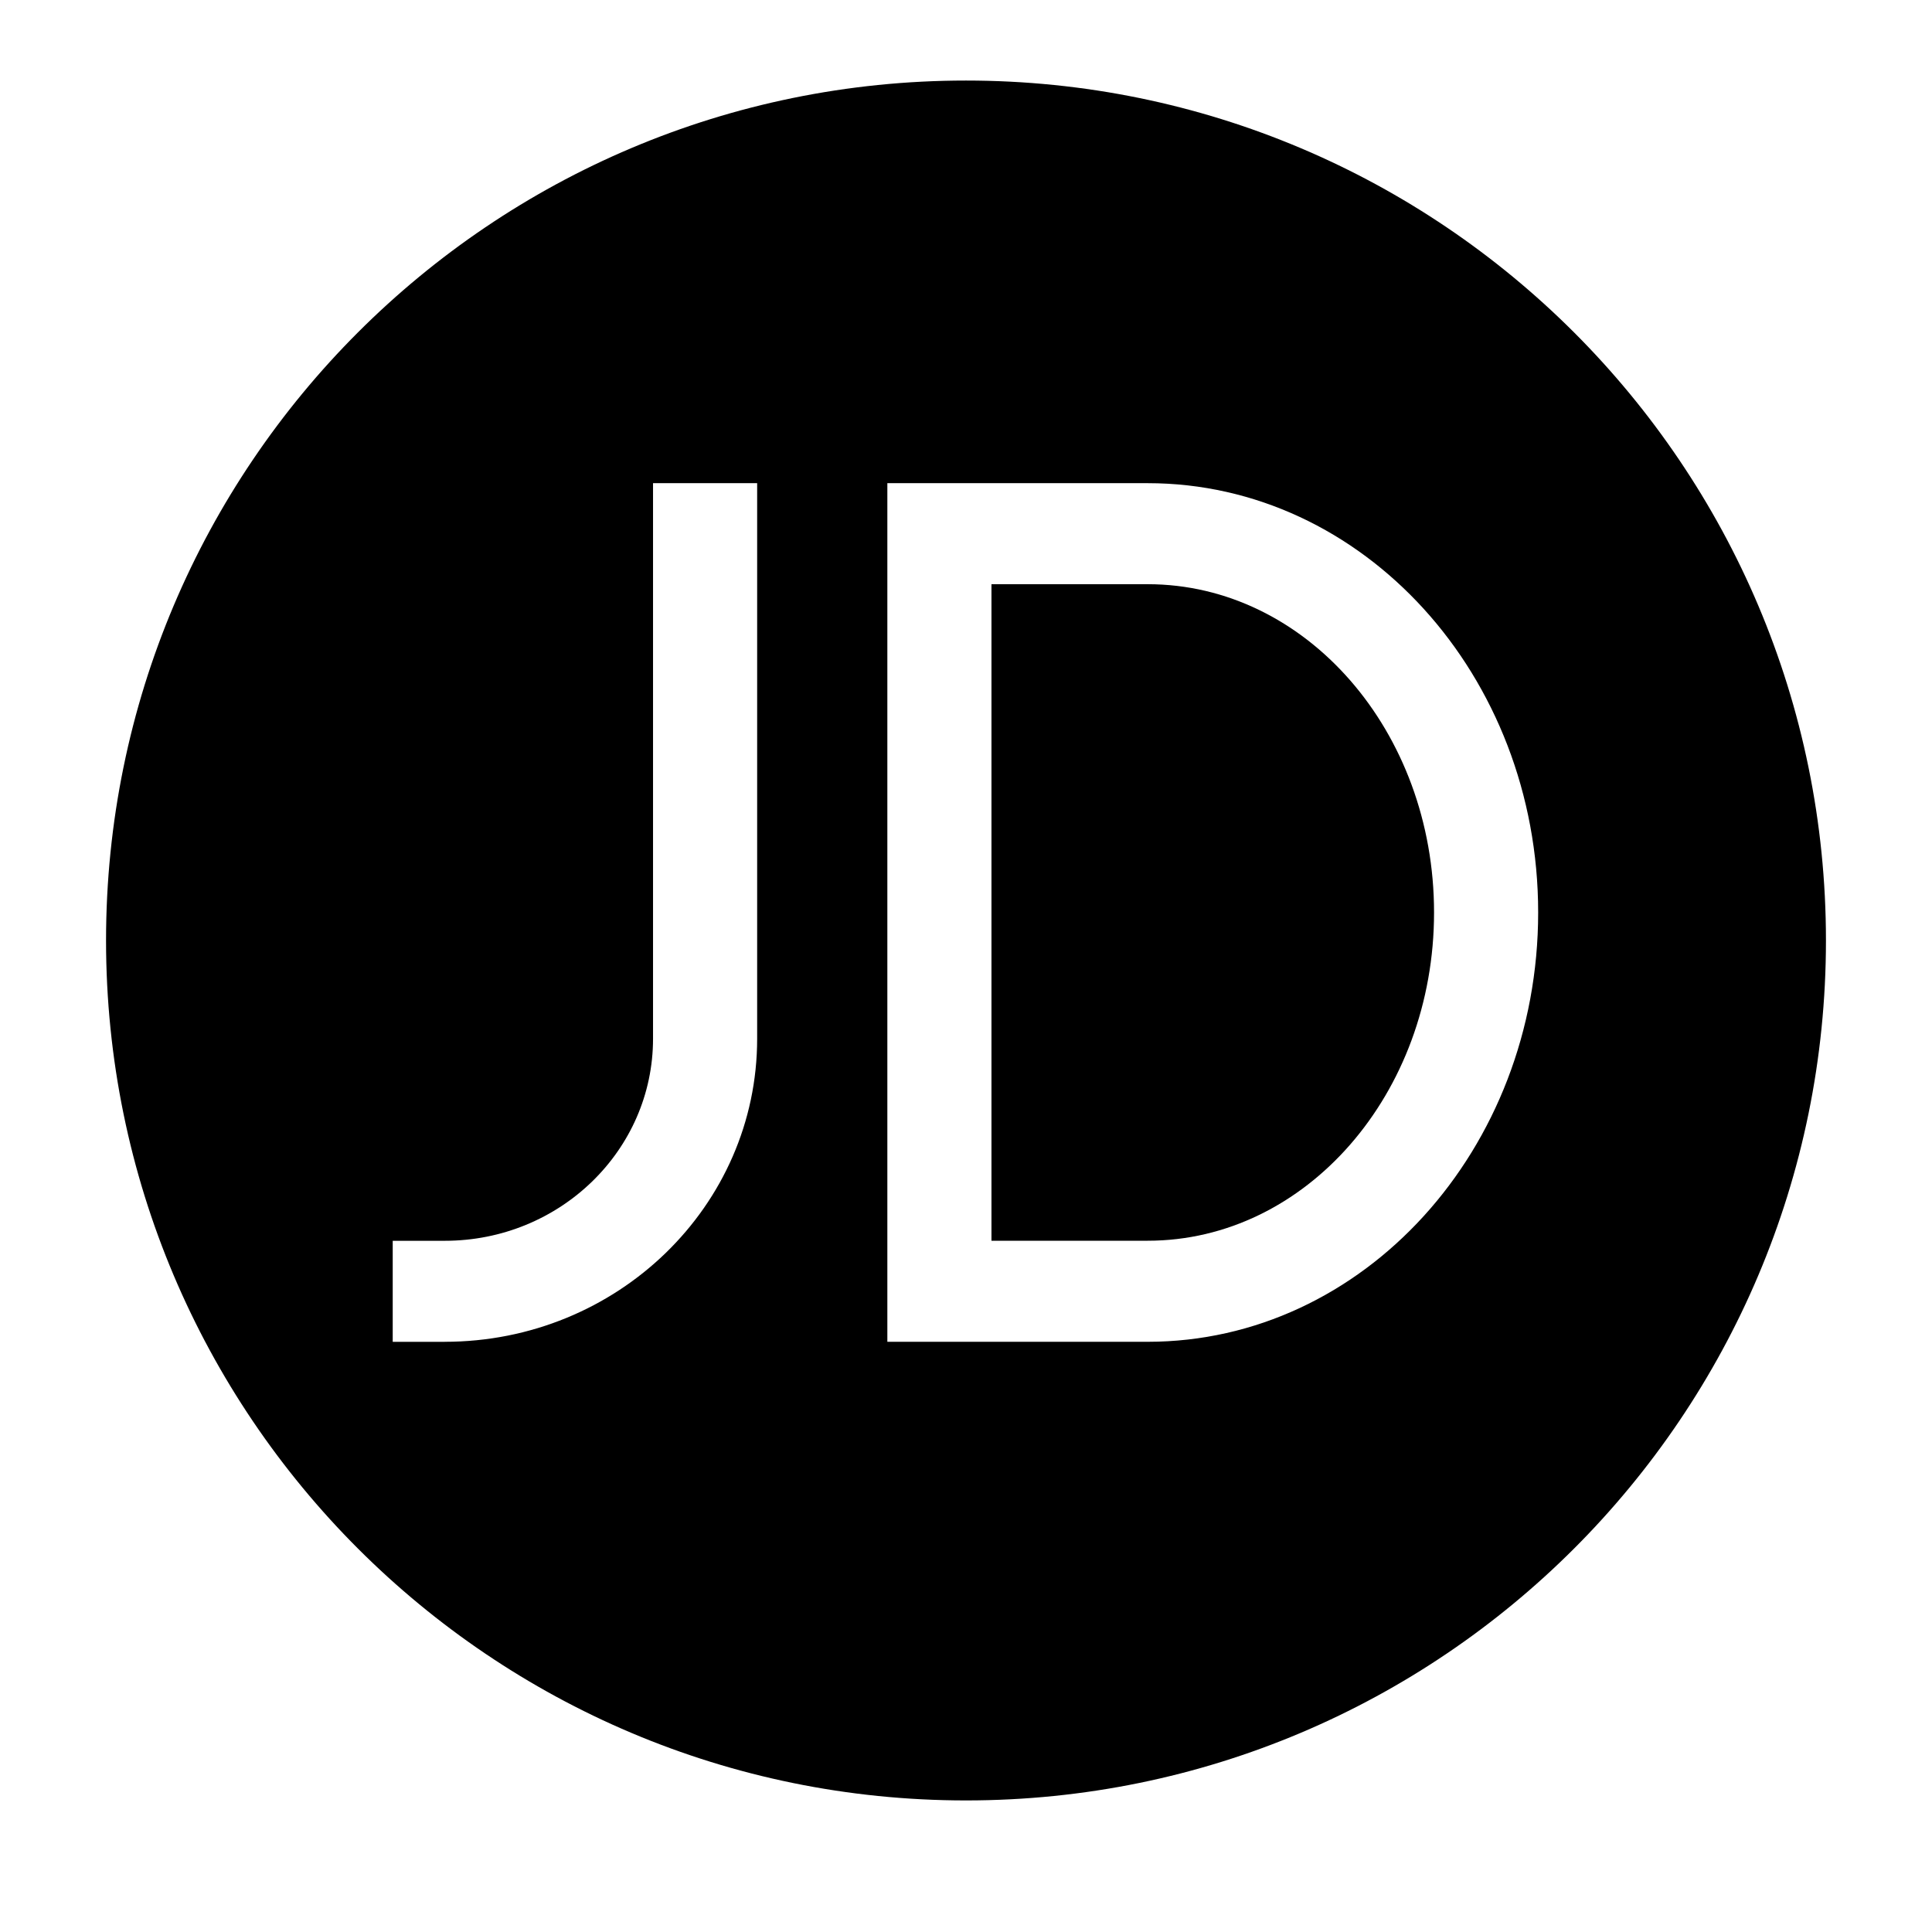 <?xml version="1.0" standalone="no"?><!DOCTYPE svg PUBLIC "-//W3C//DTD SVG 1.1//EN" "http://www.w3.org/Graphics/SVG/1.1/DTD/svg11.dtd"><svg t="1565164281919" class="icon" viewBox="0 0 1024 1024" version="1.1" xmlns="http://www.w3.org/2000/svg" p-id="4798" xmlns:xlink="http://www.w3.org/1999/xlink" width="128" height="128"><defs><style type="text/css"></style></defs><path d="M512 954.266c-251.72 0-455.793-204.073-455.793-455.793S260.28 42.691 512 42.691s455.793 204.073 455.793 455.792S763.72 954.266 512 954.266z m96.328-243.088c114.247 0 206.93-101.888 206.93-227.553 0-125.645-92.672-227.533-206.93-227.533H470.313v455.086h138.015z m-372.624 0c91.464 0 165.602-71.926 165.602-160.614V256.092h-55.184v294.441c0 59.157-49.408 107.11-110.387 107.11h-27.587v53.545h27.587-0.03z m0 0" p-id="4799"></path><path d="M608.328 309.627h-82.832v347.986h82.801c83.835 0 151.777-77.906 151.777-173.988s-67.942-173.988-151.777-173.988h0.03z m0 0" p-id="4800"></path></svg>